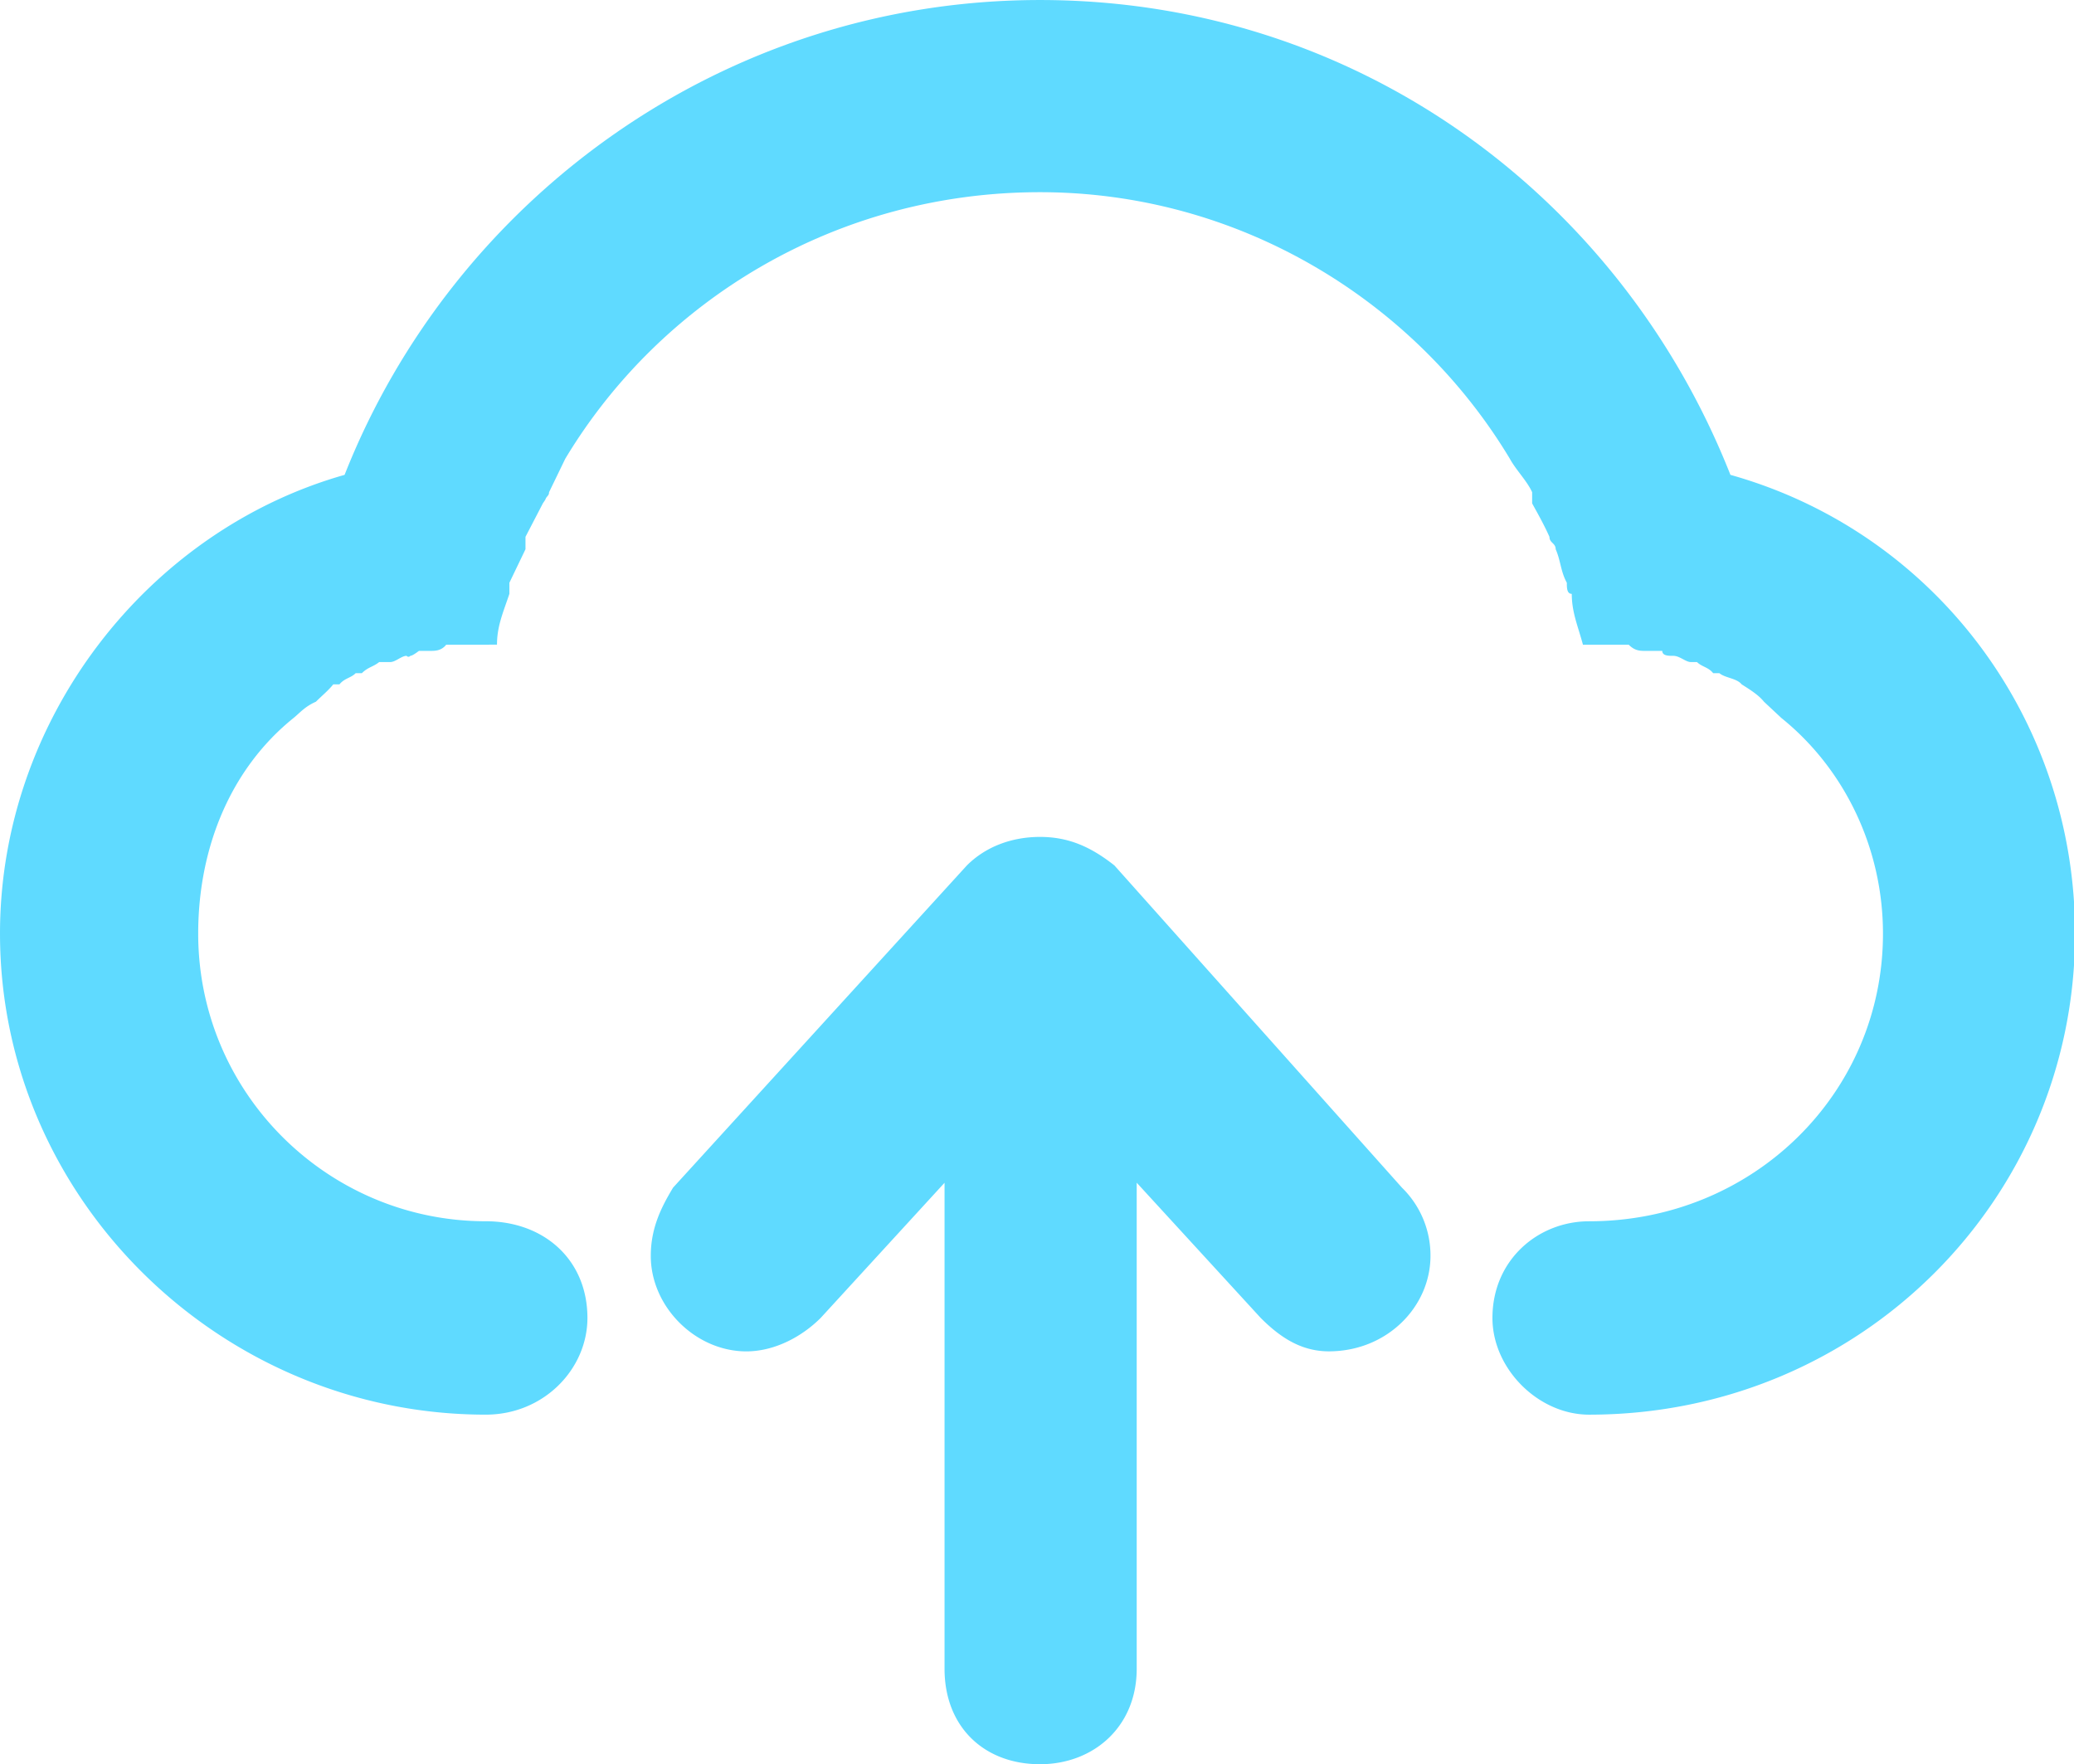 <?xml version="1.0" standalone="no"?><!DOCTYPE svg PUBLIC "-//W3C//DTD SVG 1.1//EN" "http://www.w3.org/Graphics/SVG/1.1/DTD/svg11.dtd"><svg t="1576130298417" class="icon" viewBox="0 0 1204 1024" version="1.1" xmlns="http://www.w3.org/2000/svg" p-id="1860" xmlns:xlink="http://www.w3.org/1999/xlink" width="18.812" height="16"><defs><style type="text/css"></style></defs><path d="M0.002 541.858C0.002 417.375 85.641 307.998 200.044 275.611 263.379 115.142 420.248 0 603.748 0c184.938 0 337.488 115.143 400.801 275.611 118.024 33.103 200.053 141.047 200.053 266.248 0 153.998-124.495 279.245-282.069 279.245-29.504 0-56.137-26.621-56.137-56.113 0-33.832 26.621-56.136 56.137-56.136 94.979 0 170.573-74.111 170.573-166.939 0-49.655-22.351-95.709-59.007-125.212l-10.07-9.411c-2.882-3.6-7.2-6.47-12.94-10.07-2.894-3.612-9.41-3.612-12.94-6.482h-3.6c-2.882-3.6-6.482-3.6-9.41-6.47h-3.6c-2.883 0-6.482-3.611-10.082-3.611-2.882 0-6.47 0-6.47-2.87h-9.411c-3.6 0-6.47 0-10.082-3.6h-26.562c-2.882-10.788-6.482-18.705-6.482-29.504-2.87 0-2.87-3.588-2.87-6.47-3.588-6.482-3.588-12.94-6.47-19.434 0-3.6-3.612-3.6-3.612-7.188-2.87-6.47-6.47-12.94-10.058-19.421v-6.482c-2.894-6.47-9.41-12.94-12.94-19.434-55.396-92.156-157.609-154.716-272.764-154.716-118.013 0-220.181 62.56-275.588 154.716l-9.41 19.434c0 2.164-1.448 2.164-2.154 4.317l-1.447 2.165-10.081 19.421v7.2l-9.34 19.434v6.446c-3.612 10.8-7.2 18.716-7.2 29.504H259.05c-2.87 3.6-6.47 3.6-9.34 3.6h-6.494c-2.87 2.164-4.306 2.87-5.035 2.87a1.341 1.341 0 0 1-2.153 0c-2.87 0-6.482 3.611-9.41 3.611h-6.471c-3.611 2.882-6.482 2.882-10.082 6.47h-3.587c-2.87 2.87-6.482 2.87-9.411 6.482h-3.6c-2.87 3.6-6.459 6.47-10.07 10.07-6.47 2.87-9.34 6.482-12.94 9.41-36.691 29.504-55.396 75.559-55.396 125.213 0 92.827 75.558 166.939 166.939 166.939 33.832 0 59.019 22.351 59.019 56.137 0 29.503-25.187 56.113-59.02 56.113C128.098 821.104 0.002 695.857 0.002 541.858z m377.79 187.043c0-16.552 6.47-28.786 12.94-39.573l170.562-187.019c10.8-10.788 25.88-16.552 42.467-16.552s29.504 5.764 43.173 16.552l166.939 187.042a54.972 54.972 0 0 1 16.551 39.574c0 29.503-25.186 55.419-59.007 55.419-16.551 0-28.786-8.635-39.585-19.422l-71.947-78.452v282.105c0 33.82-25.186 55.419-56.137 55.419-32.373 0-55.419-21.586-55.419-55.42V686.505l-71.9 78.439c-10.787 10.788-26.621 19.422-43.161 19.422-29.562 0-55.478-25.915-55.478-55.407z" p-id="1861" fill="#5fdaff"></path></svg>
